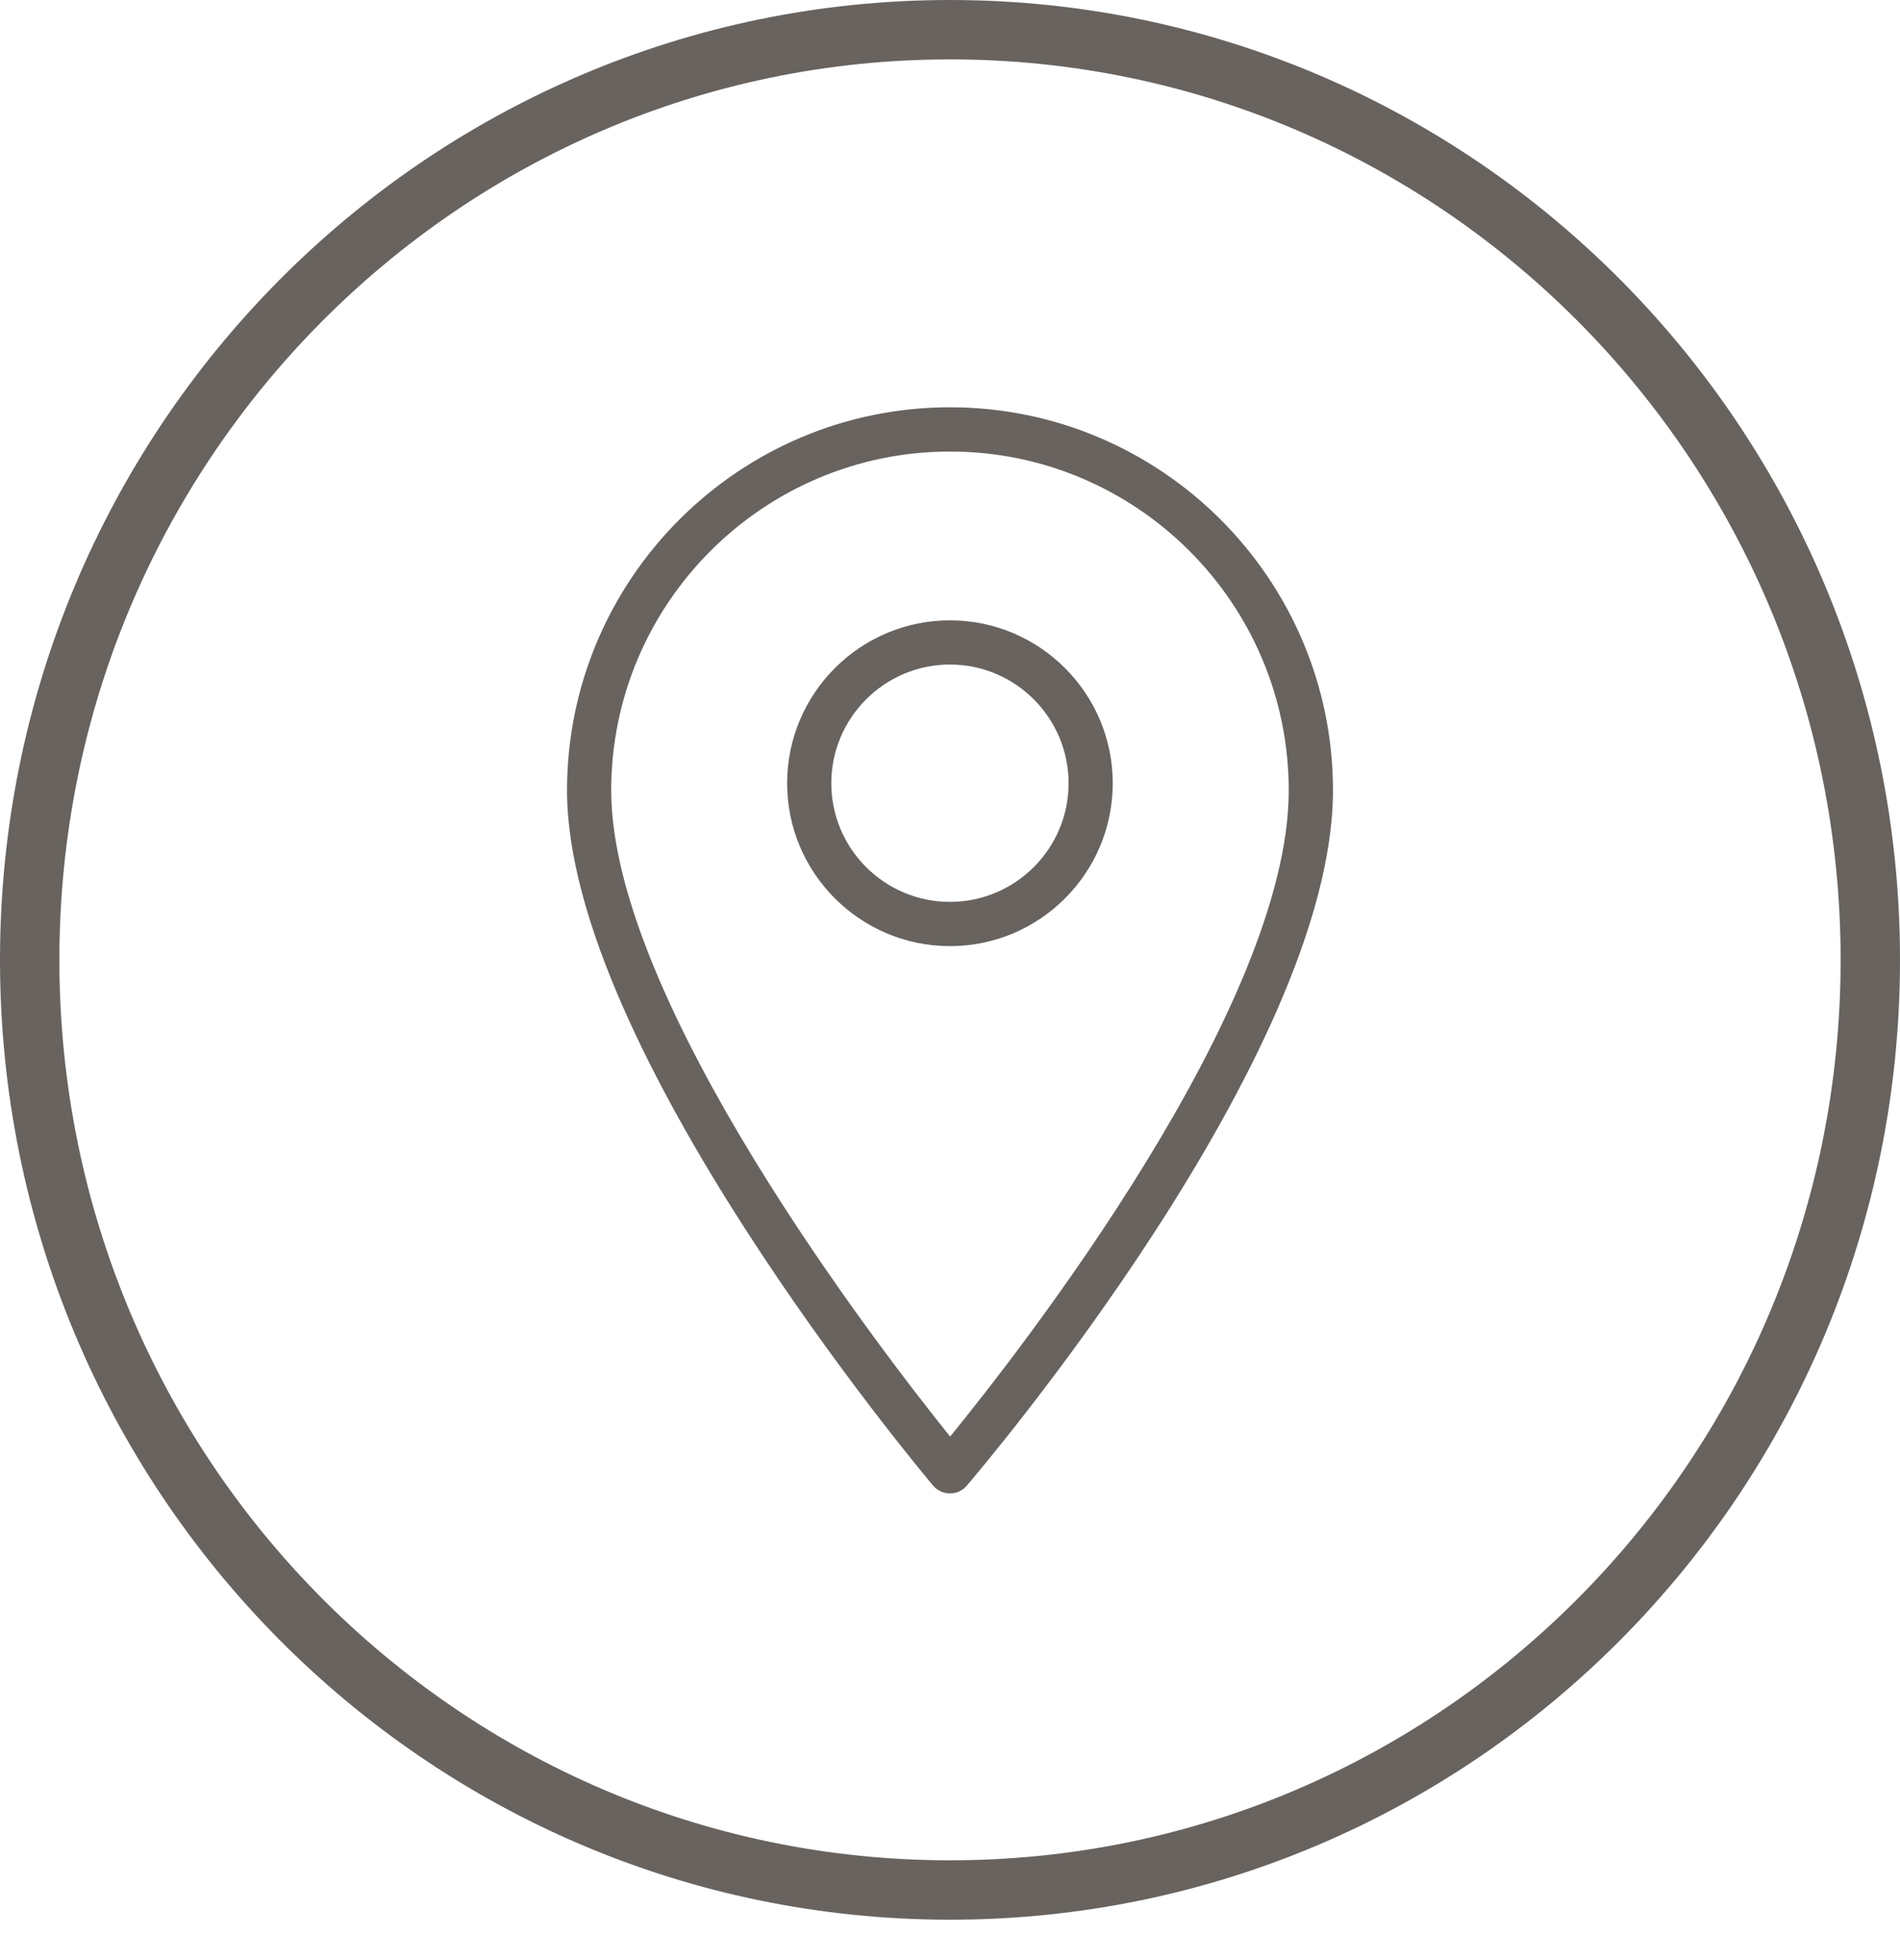 <svg width="32" height="33" viewBox="0 0 32 33" fill="none" xmlns="http://www.w3.org/2000/svg">
<path d="M31.5 16.16C31.5 24.814 24.556 31.82 16 31.82C7.444 31.82 0.5 24.814 0.5 16.16C0.5 7.507 7.444 0.5 16 0.5C24.556 0.5 31.5 7.507 31.5 16.16Z" stroke="#68635F"/>
<g clip-path="url(#clip0)">
<path d="M16 6.857C12.443 6.857 9.55 9.751 9.55 13.307C9.55 17.637 15.463 24.712 15.715 25.011C15.785 25.094 15.889 25.143 15.998 25.143C15.999 25.143 15.999 25.143 16 25.143C16.108 25.143 16.212 25.096 16.282 25.013C16.534 24.719 22.45 17.761 22.45 13.307C22.45 9.751 19.556 6.857 16 6.857ZM16.002 24.186C14.814 22.708 10.294 16.852 10.294 13.307C10.294 10.161 12.854 7.602 16 7.602C19.146 7.602 21.705 10.161 21.705 13.307C21.705 16.954 17.193 22.726 16.002 24.186Z" fill="#68635F"/>
<path d="M15.999 10.444C14.487 10.444 13.257 11.674 13.257 13.187C13.257 14.699 14.487 15.929 15.999 15.929C17.511 15.929 18.741 14.699 18.741 13.187C18.741 11.674 17.511 10.444 15.999 10.444ZM15.999 15.184C14.898 15.184 14.001 14.288 14.001 13.187C14.001 12.085 14.898 11.188 15.999 11.188C17.101 11.188 17.997 12.085 17.997 13.187C17.997 14.288 17.101 15.184 15.999 15.184Z" fill="#68635F"/>
</g>
<defs>
<clipPath id="clip0">
<rect width="18.286" height="18.286" fill="white" transform="translate(6.857 6.857)"/>
</clipPath>
</defs>
</svg>
